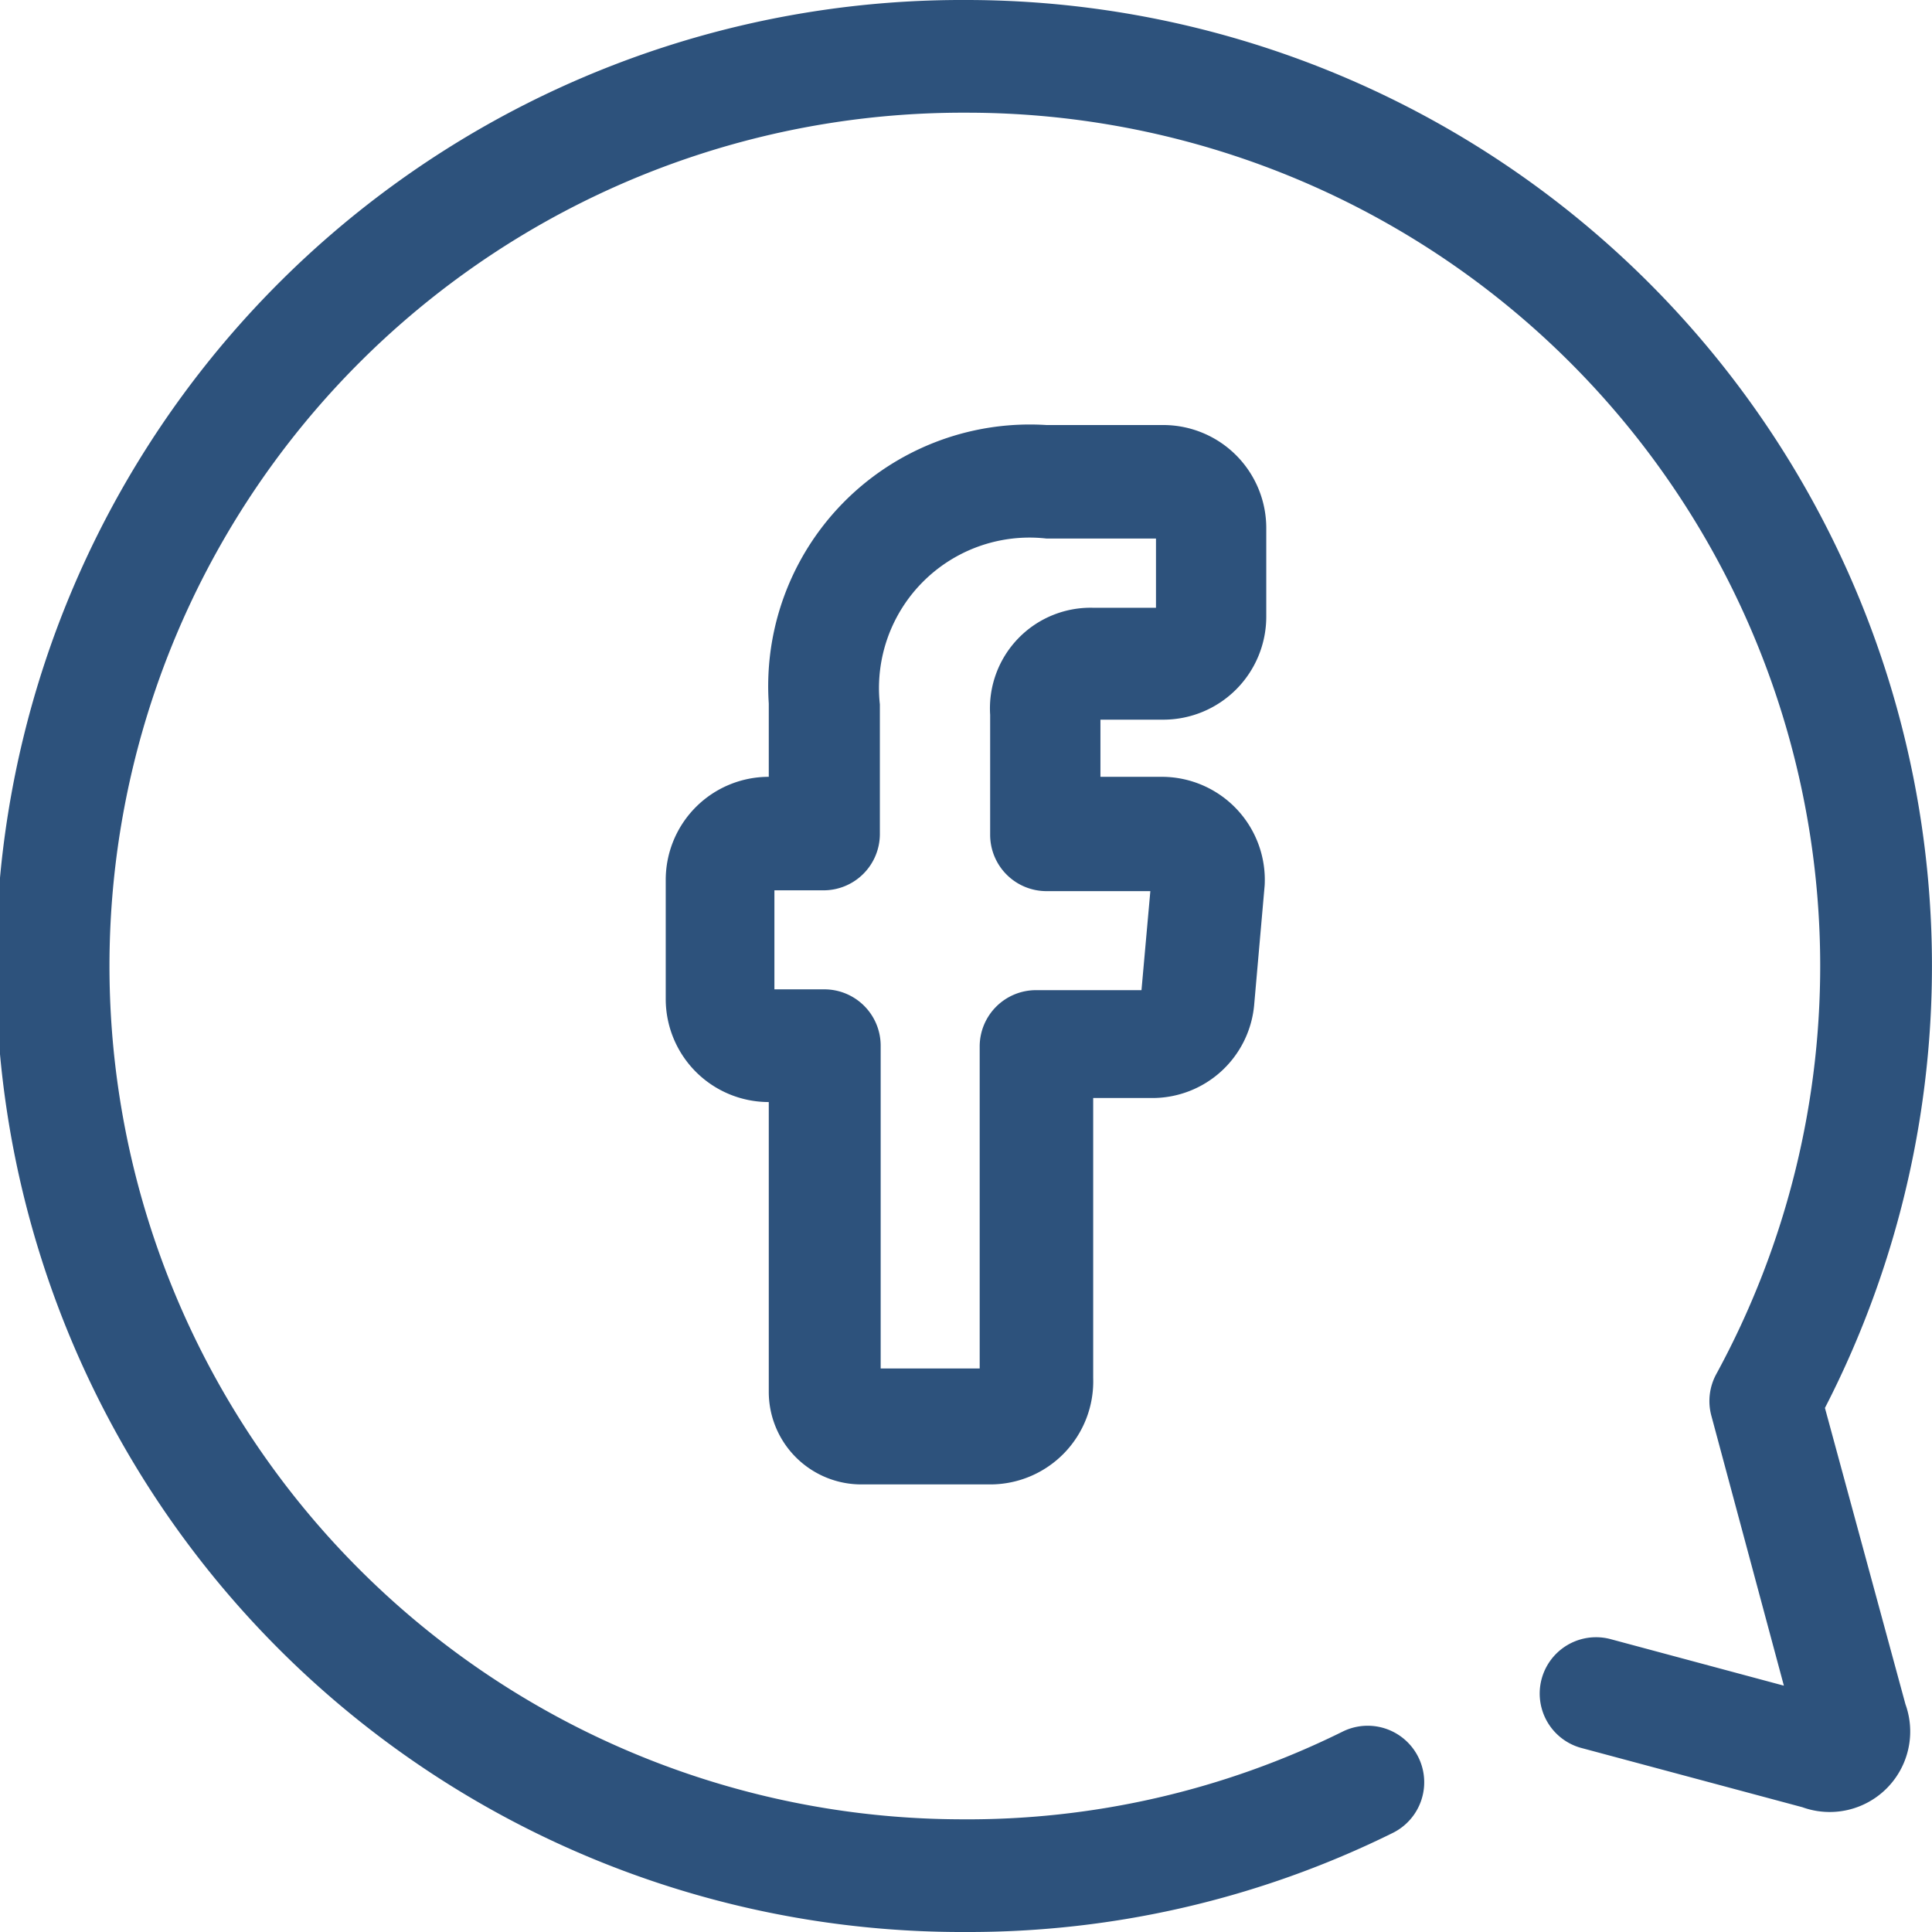 <svg id="Layer_1" data-name="Layer 1" xmlns="http://www.w3.org/2000/svg" width="24" height="24" viewBox="0 0 24 24"><title>lfb-like-box</title><path d="M15,27h-.1A12,12,0,0,1,15,3h0A12,12,0,0,1,25.67,20.49l1,3.68a1,1,0,0,1-1.28,1.28l-2.76-.74A.7.7,0,0,1,23,23.36l2.16.58-.9-3.35a.7.7,0,0,1,.06-.52A10.6,10.6,0,0,0,15,4.4h0a10.6,10.6,0,0,0-.08,21.2,10.5,10.5,0,0,0,4.76-1.09.7.7,0,1,1,.62,1.26A11.88,11.88,0,0,1,15,27Z" transform="translate(-3 -3)" style="fill:#2d527c"/><path d="M15.3,21.44H13.7a1.15,1.15,0,0,1-1.15-1.15v-3.6h0a1.28,1.28,0,0,1-1.28-1.28V13.93a1.28,1.28,0,0,1,1.28-1.28h0v-.91A3.25,3.25,0,0,1,16,8.28h1.46a1.28,1.28,0,0,1,1.27,1.28v1.1a1.28,1.28,0,0,1-1.28,1.28h-.78v.71h.76A1.28,1.28,0,0,1,18.71,14l-.13,1.48a1.27,1.27,0,0,1-1.27,1.16h-.73v3.48A1.28,1.28,0,0,1,15.3,21.44ZM13.94,20h1.23V16a.7.7,0,0,1,.7-.7h1.31l.11-1.23H16a.7.7,0,0,1-.7-.7V11.88a1.25,1.25,0,0,1,1.28-1.33h.78V9.69H16a1.87,1.87,0,0,0-2.07,2.06v1.61a.7.7,0,0,1-.7.7h-.61v1.23h.62a.7.7,0,0,1,.7.7V20h0Z" transform="translate(-3 -3)" style="fill:#2d527c"/></svg>